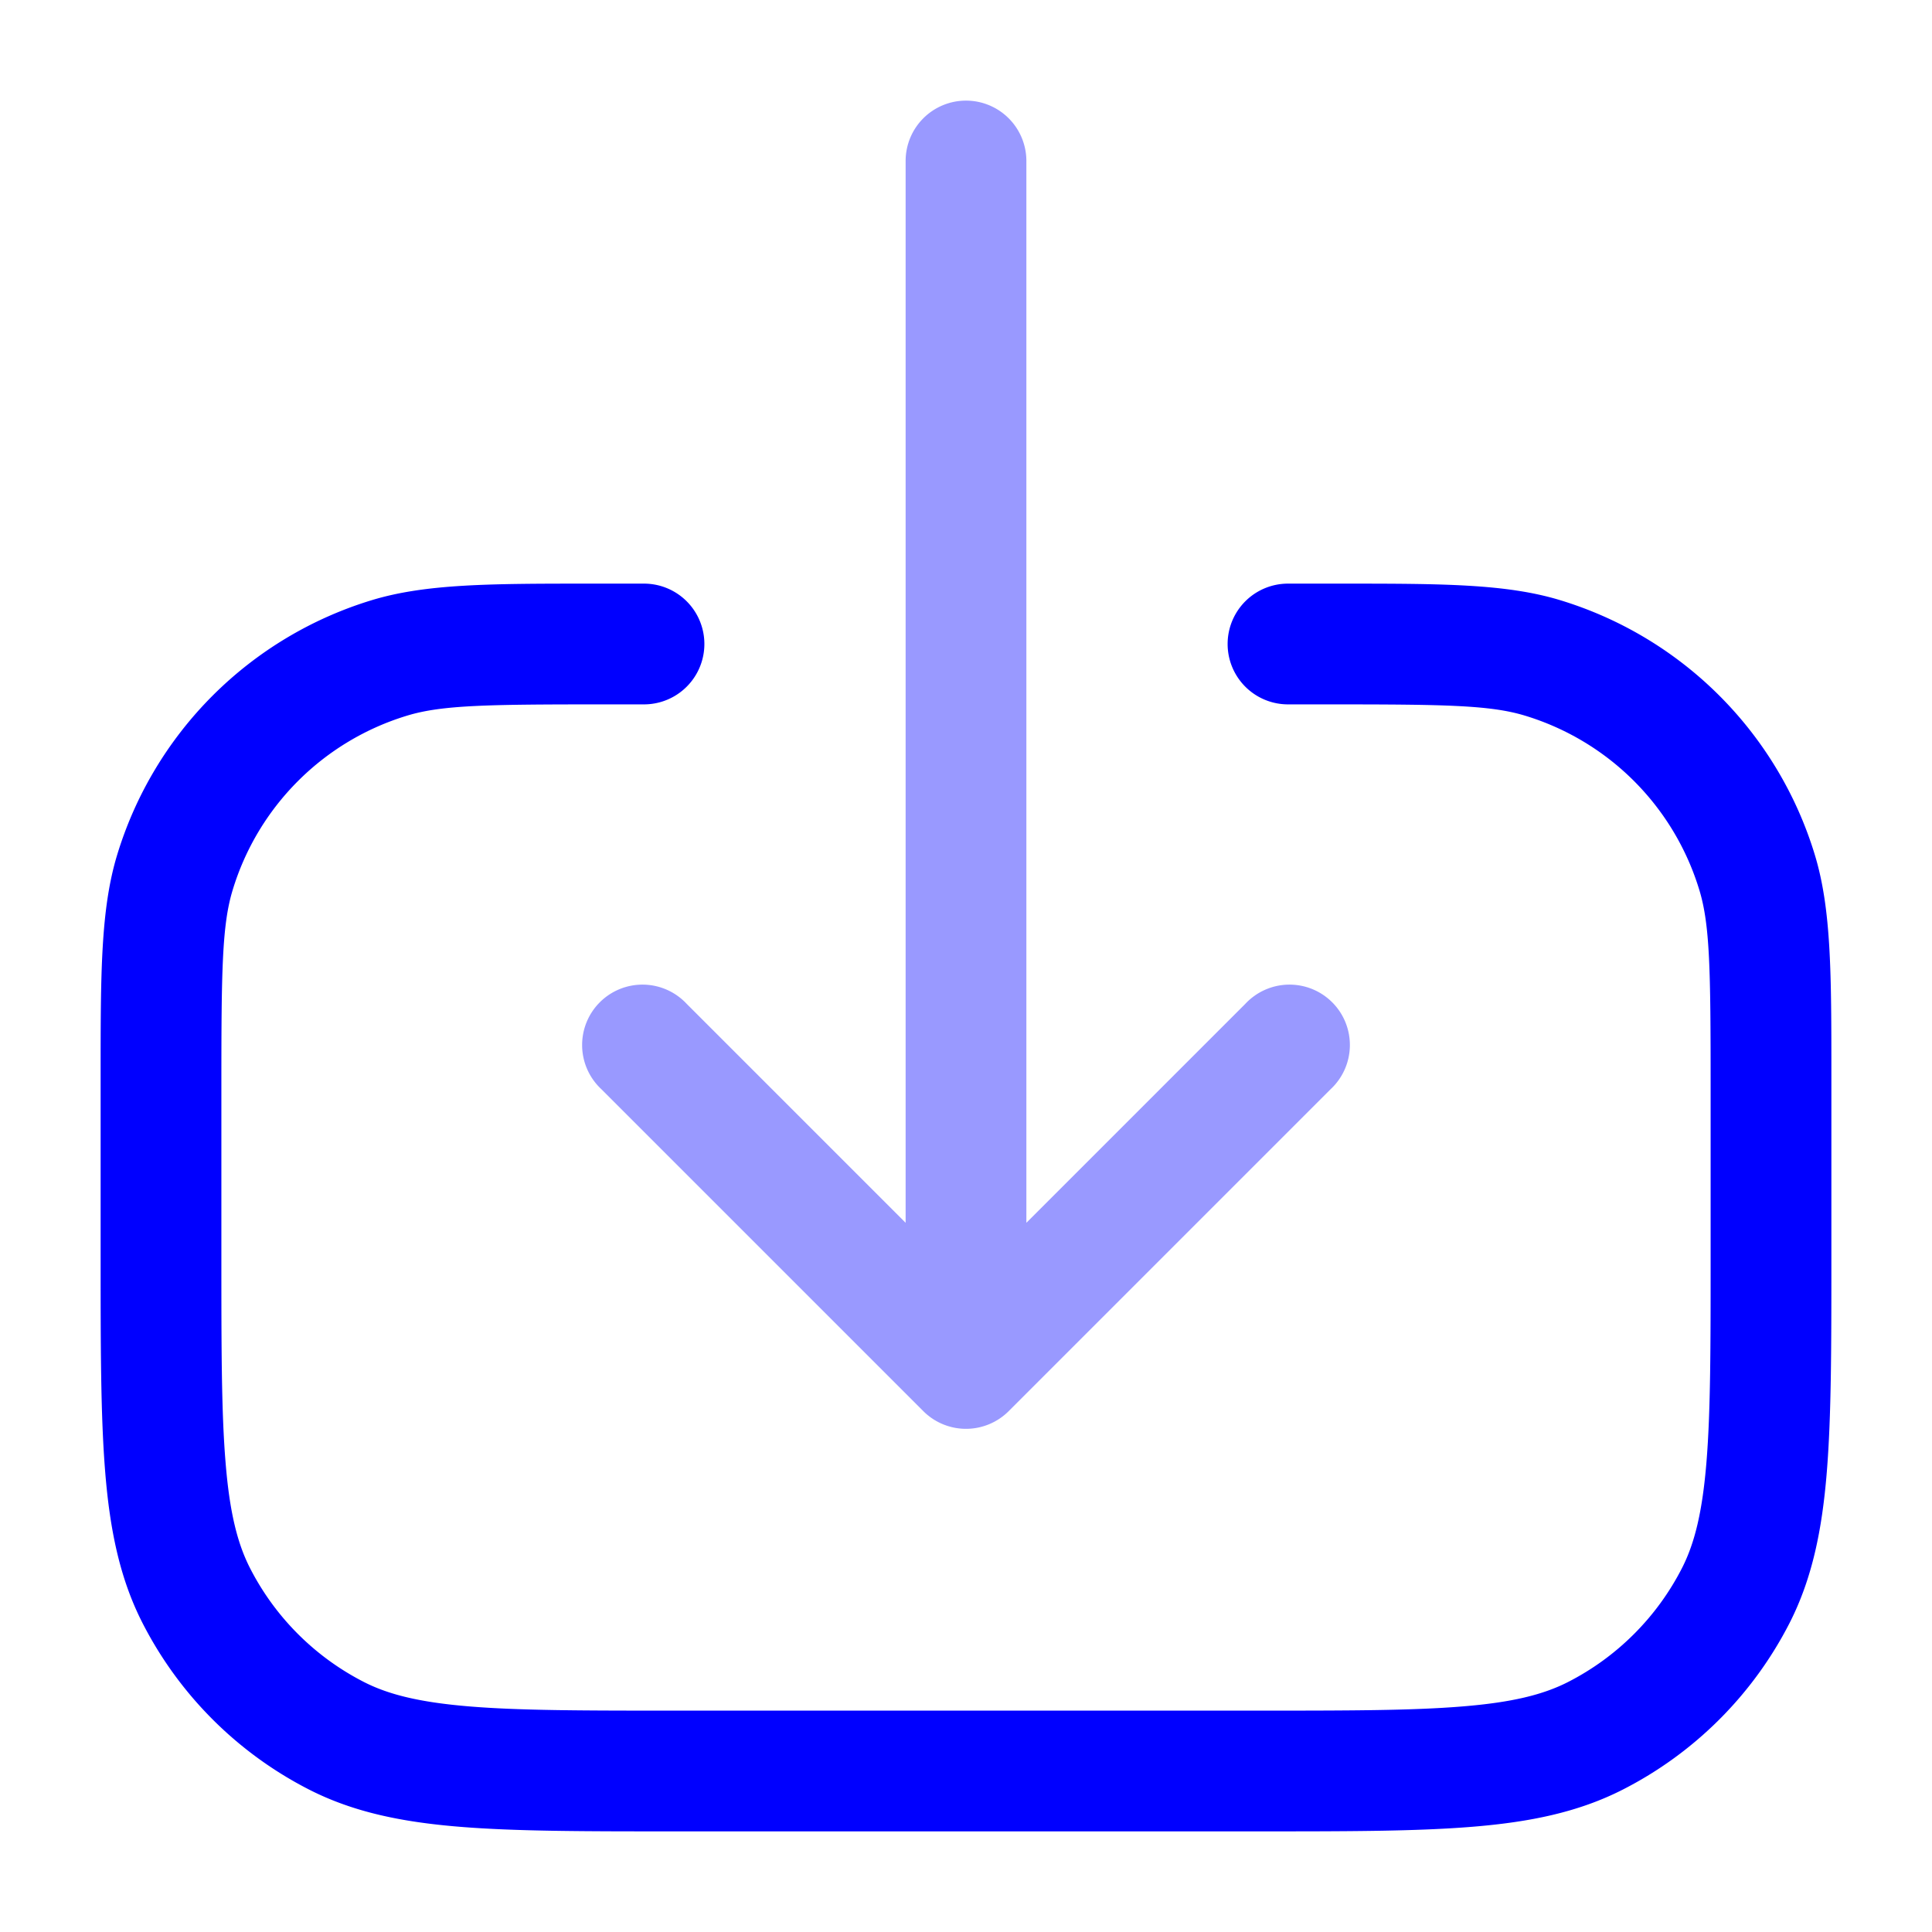 <svg xmlns="http://www.w3.org/2000/svg" width="24" height="24" fill="currentColor" viewBox="0 0 24 24">
  <path fill="#0000ff" fill-rule="evenodd" d="M12 1.25a.75.75 0 01.75.75v13.19l2.72-2.72a.75.75 0 111.06 1.06l-4 4a.75.75 0 01-1.06 0l-4-4a.75.75 0 111.06-1.06l2.72 2.72V2a.75.75 0 01.75-.75z" opacity=".4"/>
  <path fill="#0000ff" fill-rule="evenodd" d="M7.357 7.25H7.5V8v-.75H8a.75.75 0 110 1.5h-.5c-1.45 0-2.009.008-2.443.14a3.25 3.25 0 00-2.167 2.167c-.132.434-.14.993-.14 2.443v2.1c0 1.133 0 1.937.052 2.566.05.62.147 1.005.302 1.31a3.25 3.25 0 001.42 1.42c.305.155.69.251 1.31.302.63.052 1.434.052 2.566.052h7.2c1.133 0 1.937 0 2.566-.052.62-.05 1.005-.147 1.31-.302a3.25 3.25 0 001.42-1.42c.155-.305.251-.69.302-1.31.052-.63.052-1.433.052-2.566v-2.1c0-1.45-.008-2.009-.14-2.443a3.25 3.25 0 00-2.166-2.167c-.435-.132-.994-.14-2.444-.14H16a.75.75 0 010-1.5h.5V8v-.75h.143c1.258 0 2.06 0 2.736.205a4.75 4.75 0 013.166 3.166c.205.676.205 1.478.205 2.736v2.276c0 1.092 0 1.958-.057 2.655-.058.714-.18 1.317-.46 1.869a4.75 4.75 0 01-2.076 2.075c-.552.281-1.155.403-1.869.461-.697.057-1.563.057-2.655.057H8.367c-1.092 0-1.958 0-2.655-.057-.714-.058-1.317-.18-1.868-.46a4.75 4.75 0 01-2.076-2.076c-.281-.552-.403-1.155-.461-1.869-.057-.697-.057-1.563-.057-2.655V13.5v-.143c0-1.258 0-2.06.205-2.736A4.75 4.75 0 014.62 7.455C5.297 7.25 6.1 7.25 7.357 7.25z"/>
</svg>
